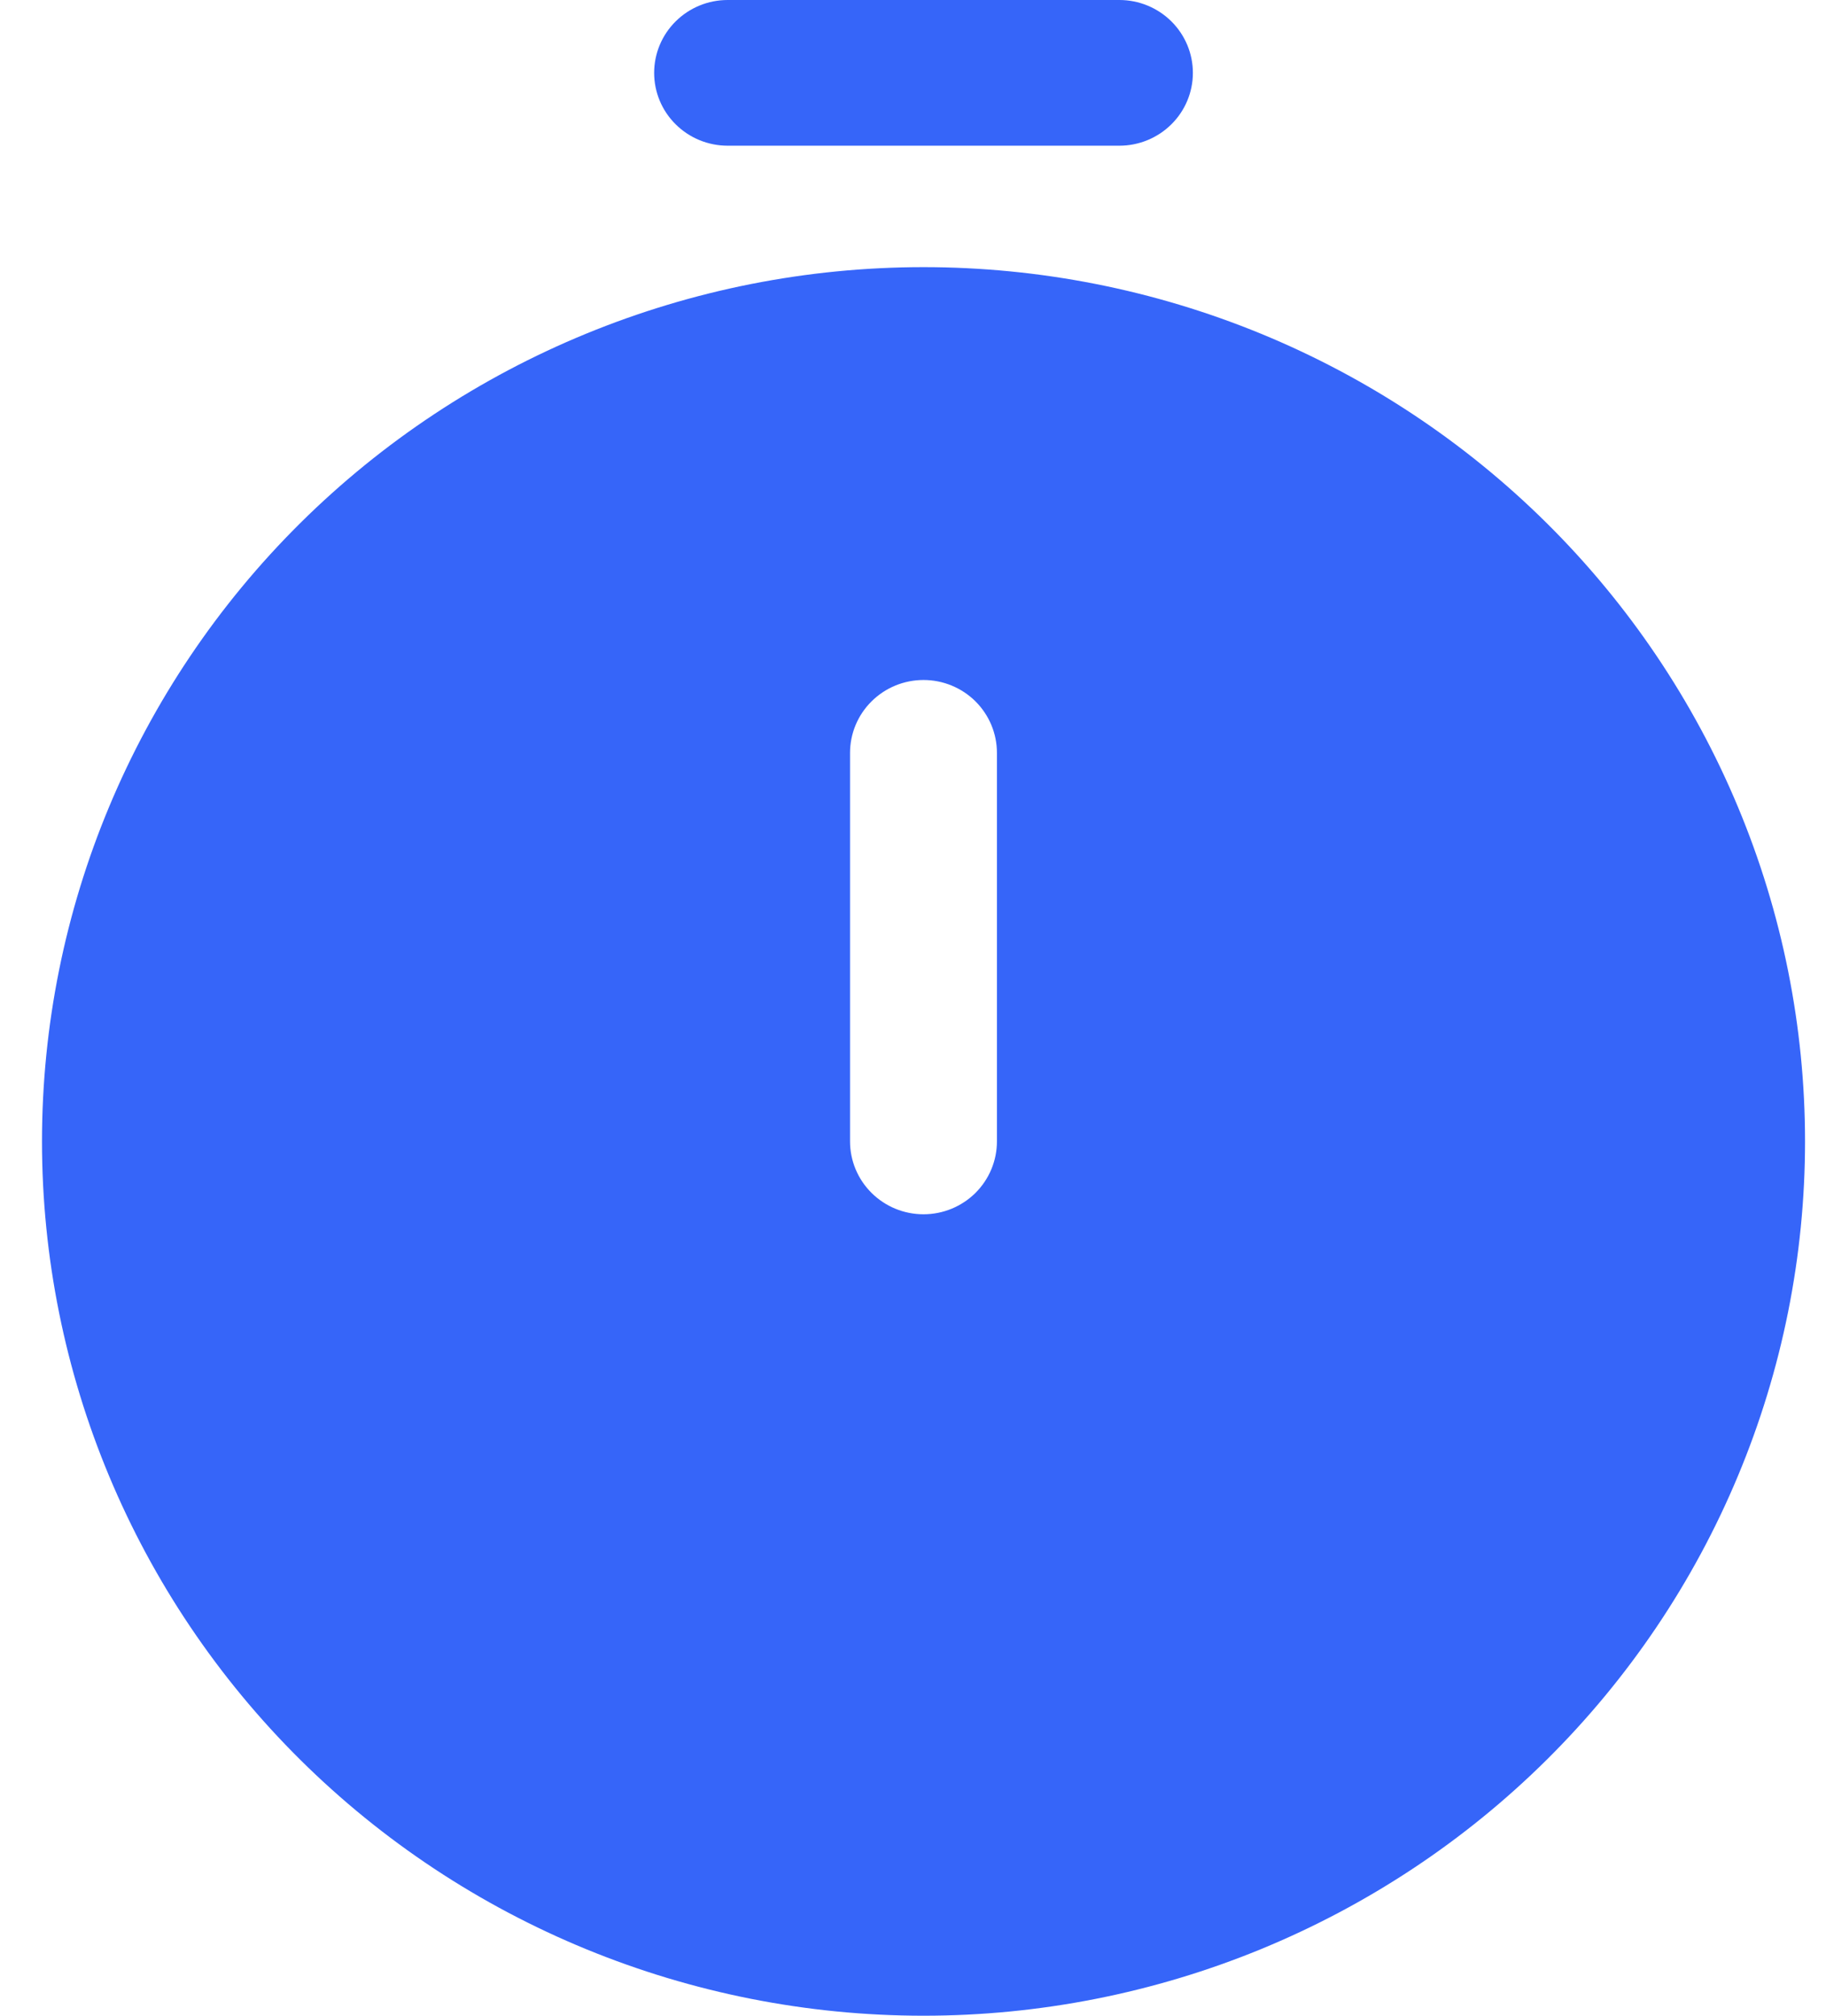 <svg width="29" height="32" viewBox="0 0 29 32" fill="none" xmlns="http://www.w3.org/2000/svg">
<path fill-rule="evenodd" clip-rule="evenodd" d="M14.667 32C16.505 32 18.326 31.641 20.024 30.944C21.723 30.246 23.266 29.224 24.566 27.935C25.866 26.646 26.898 25.116 27.601 23.432C28.305 21.748 28.667 19.943 28.667 18.12C28.667 16.298 28.305 14.493 27.601 12.809C26.898 11.125 25.866 9.595 24.566 8.306C23.266 7.017 21.723 5.995 20.024 5.297C18.326 4.6 16.505 4.241 14.667 4.241C10.954 4.241 7.393 5.703 4.767 8.306C2.142 10.909 0.667 14.439 0.667 18.12C0.667 21.802 2.142 25.332 4.767 27.935C7.393 30.538 10.954 32 14.667 32ZM14.667 10.795C14.976 10.795 15.273 10.917 15.492 11.134C15.71 11.351 15.833 11.645 15.833 11.952V18.12C15.833 18.427 15.71 18.721 15.492 18.938C15.273 19.155 14.976 19.277 14.667 19.277C14.357 19.277 14.061 19.155 13.842 18.938C13.623 18.721 13.5 18.427 13.5 18.12V11.952C13.5 11.645 13.623 11.351 13.842 11.134C14.061 10.917 14.357 10.795 14.667 10.795ZM10.389 1.157C10.389 0.85 10.512 0.556 10.731 0.339C10.95 0.122 11.246 0 11.556 0H17.778C18.087 0 18.384 0.122 18.603 0.339C18.822 0.556 18.945 0.85 18.945 1.157C18.945 1.463 18.822 1.758 18.603 1.974C18.384 2.191 18.087 2.313 17.778 2.313H11.556C11.246 2.313 10.95 2.191 10.731 1.974C10.512 1.758 10.389 1.463 10.389 1.157Z" fill="#3665F9"/>
</svg>
